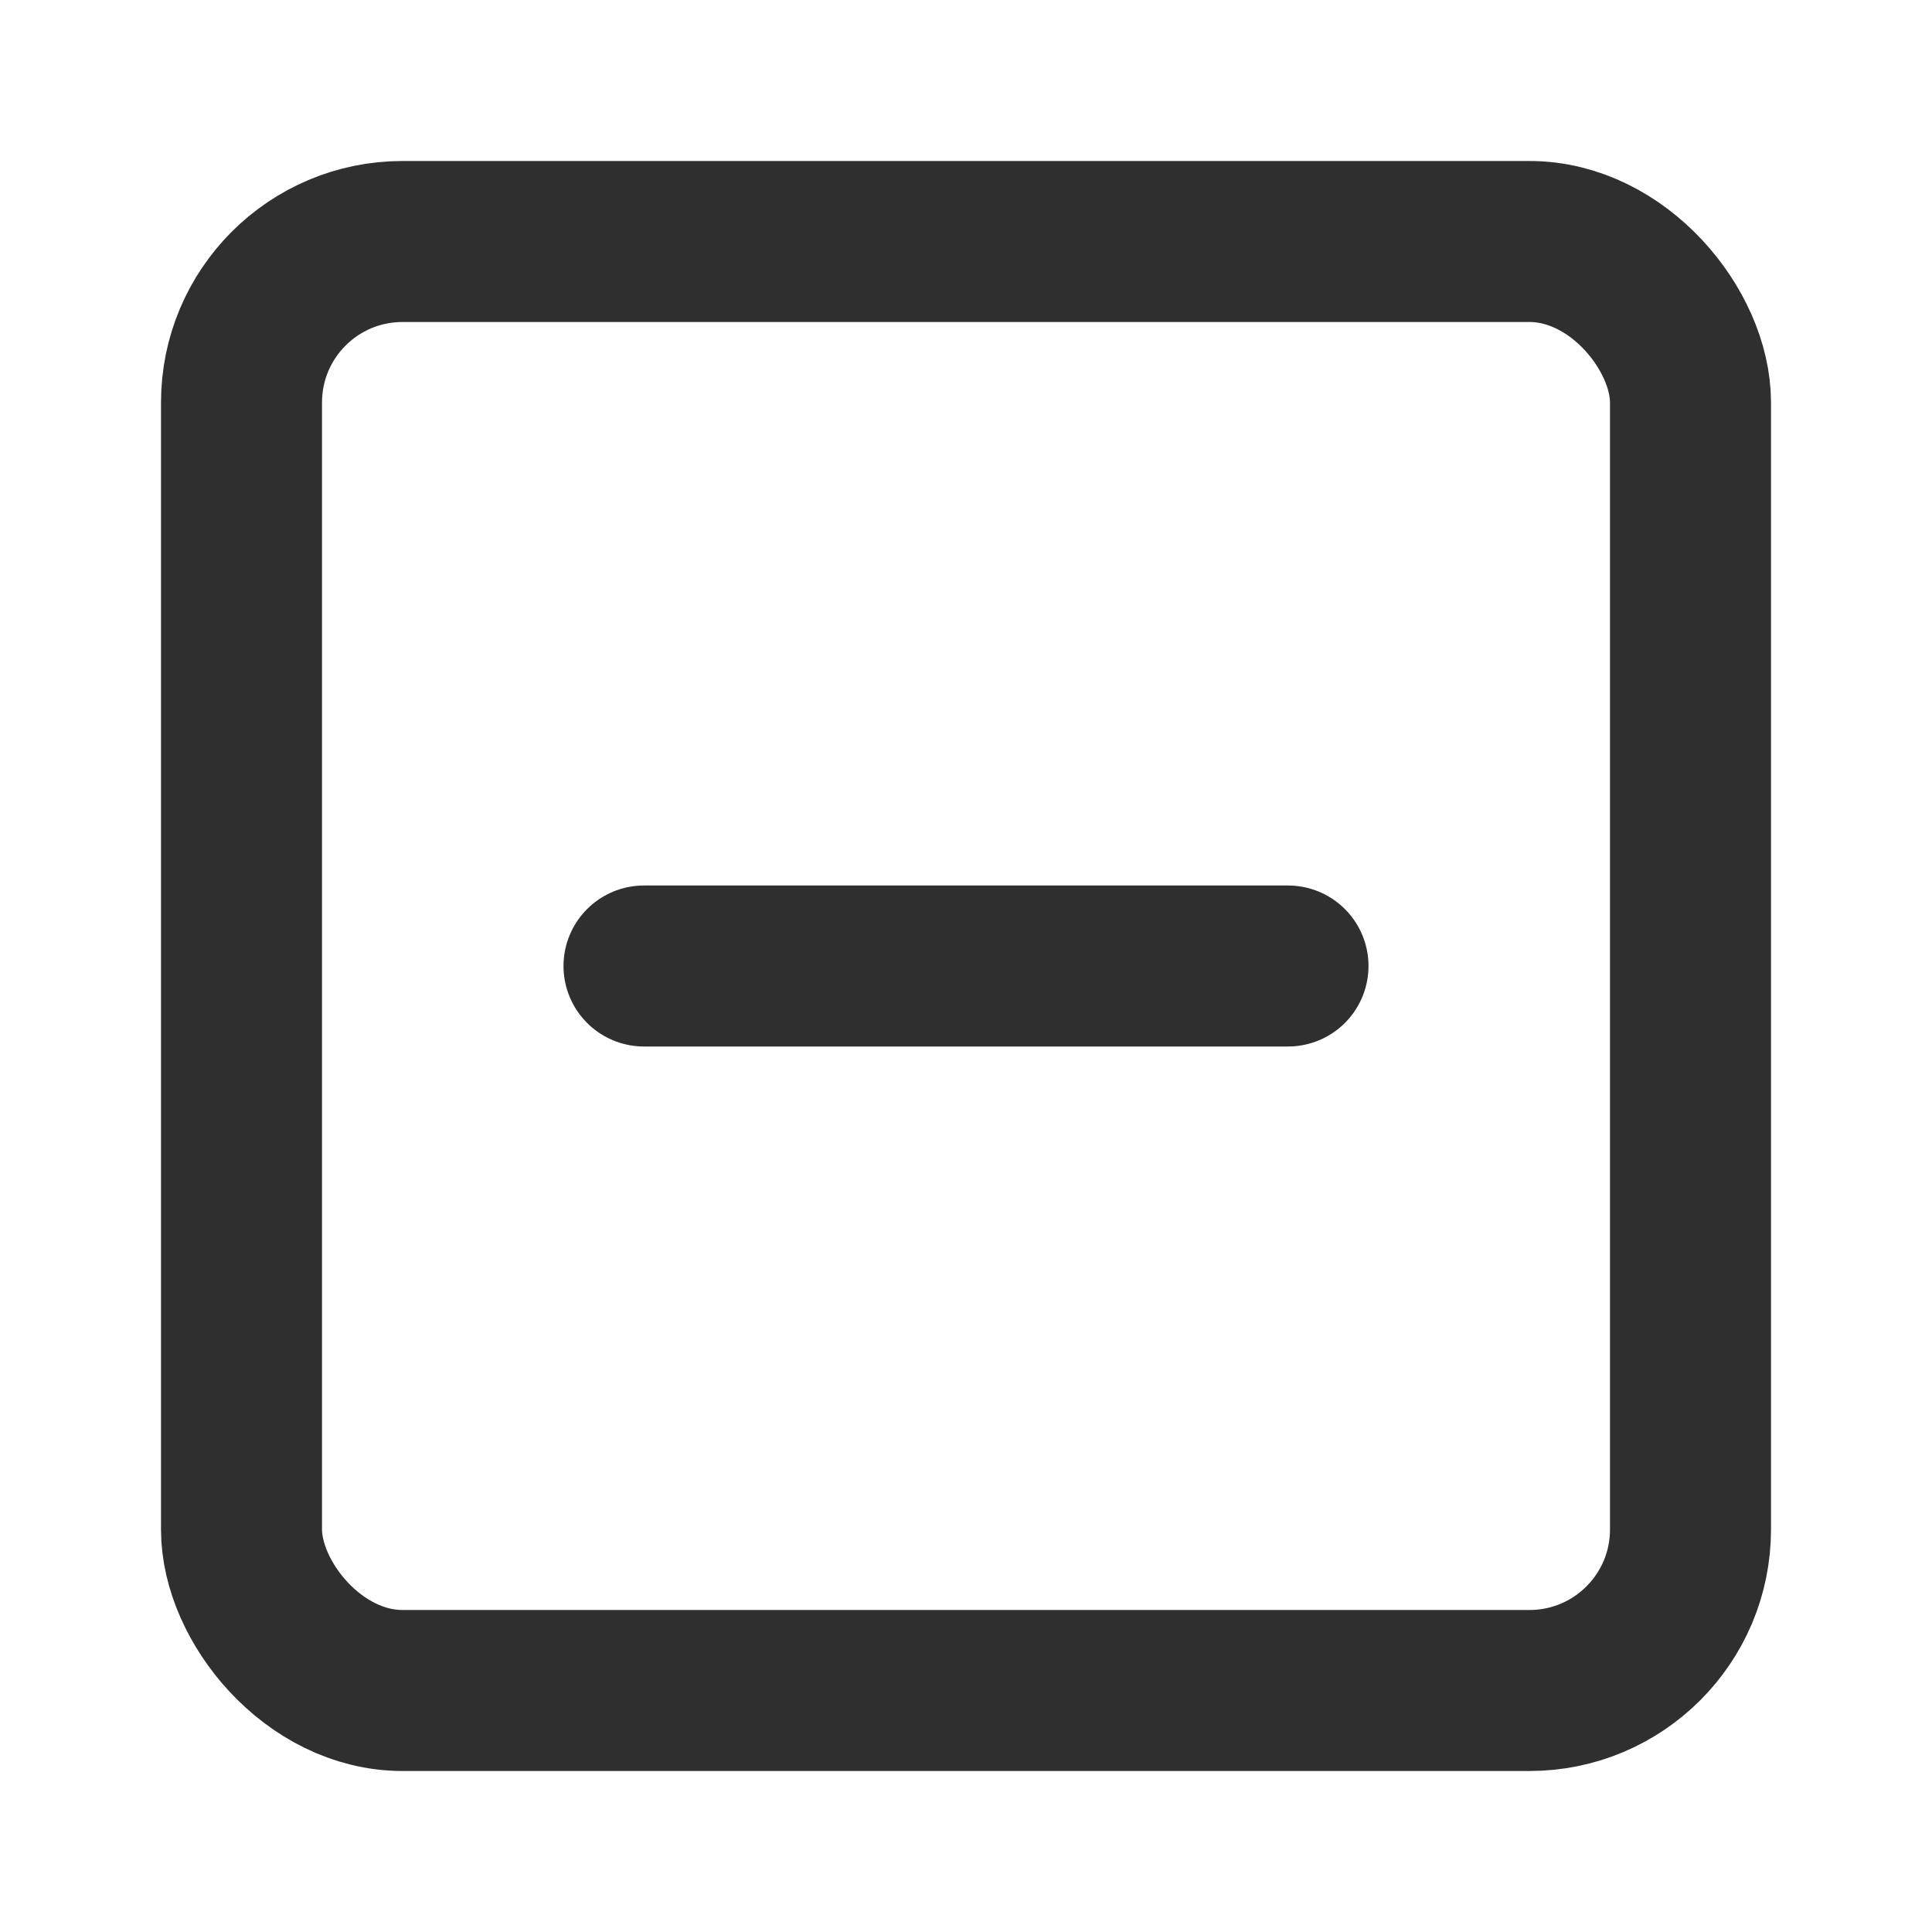 <svg xmlns="http://www.w3.org/2000/svg" width="24" height="24" viewBox="0 0 24 24" fill="none" stroke="#302f2f" stroke-width="2" stroke-linecap="round" stroke-linejoin="round" class="feather feather-minus-square"><rect x="3" y="3" width="18" height="18" rx="2" ry="2"></rect><line x1="8" y1="12" x2="16" y2="12"></line></svg>
